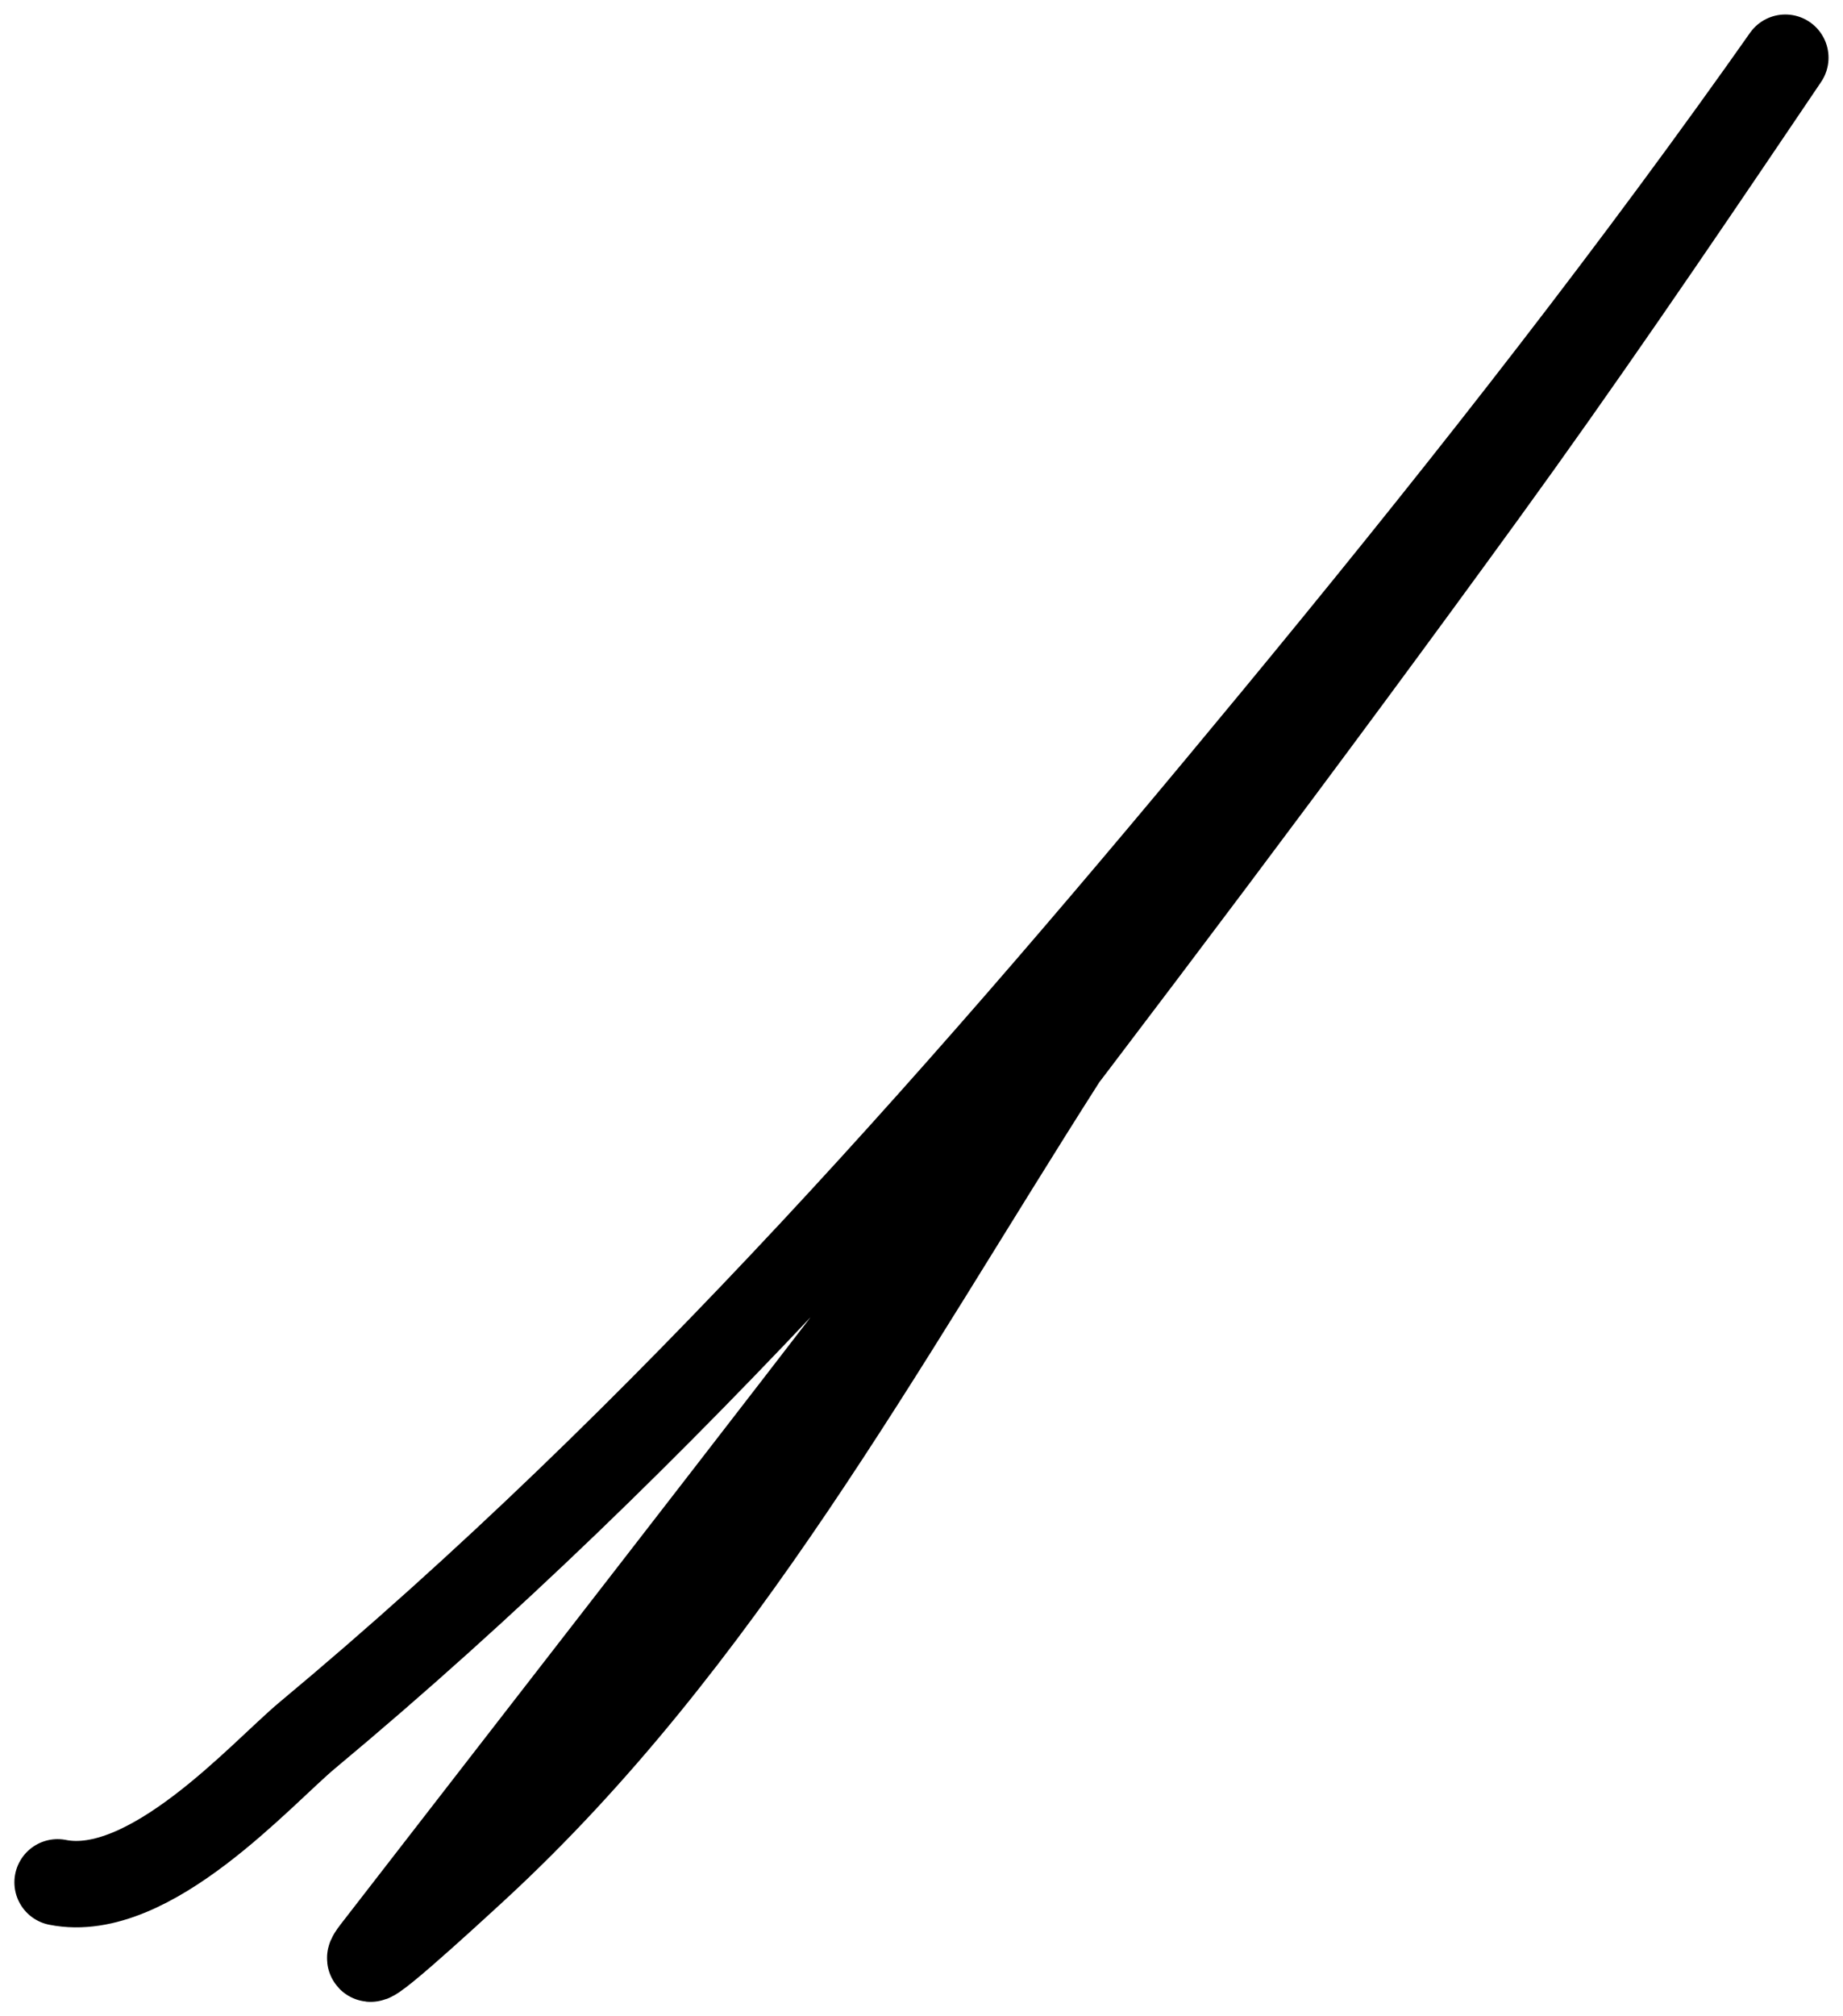 <svg width="64" height="70" viewBox="0 0 64 70" fill="none" xmlns="http://www.w3.org/2000/svg">
<path d="M2 65.35C5.193 65.99 9.081 61.57 10.678 60.24C23.103 49.891 33.85 37.588 44.237 25.013C50.08 17.94 55.784 10.73 61.156 3.192C62.144 1.806 62.419 1.378 61.134 3.282C57.984 7.944 54.819 12.59 51.531 17.121C39.056 34.313 25.968 50.99 13.02 67.721C12.083 68.932 15.415 65.875 16.527 64.85C25 57.035 30.567 46.708 36.896 36.788" stroke="black" stroke-width="3" stroke-linecap="round"/>
</svg>
